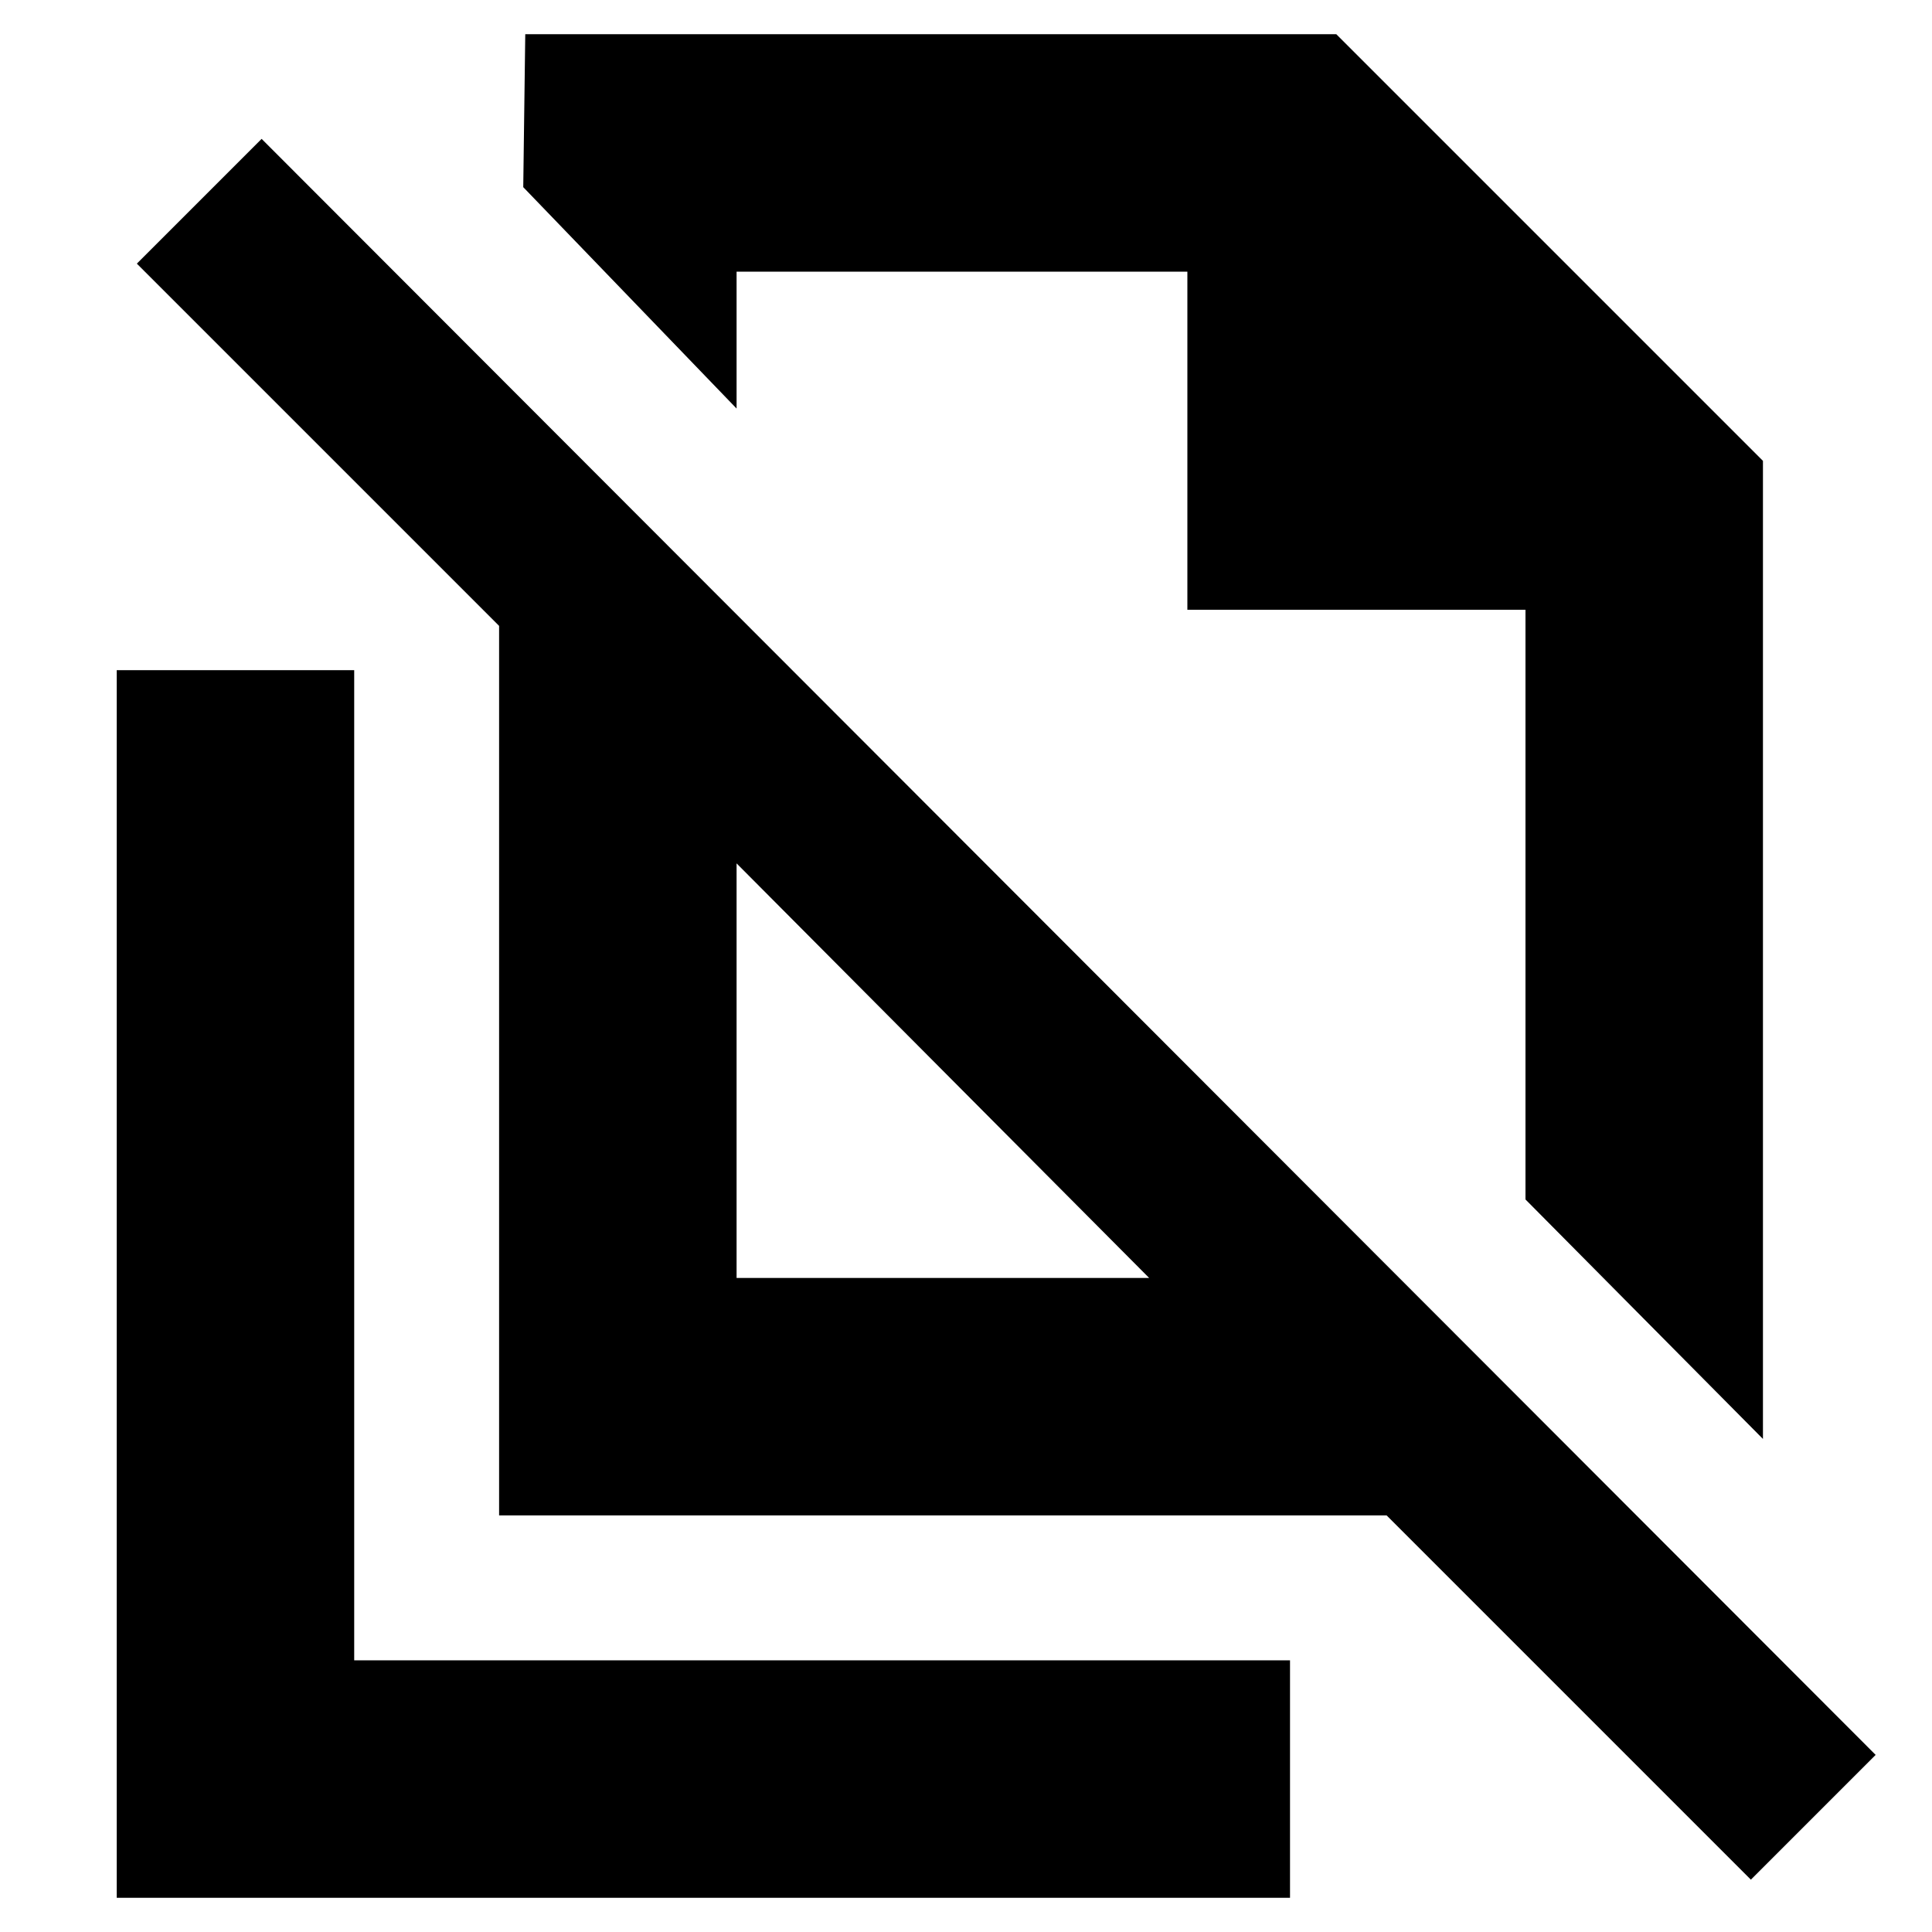 <svg xmlns="http://www.w3.org/2000/svg" height="20" viewBox="0 -960 960 960" width="20"><path d="M876-245 758-364v-293H590v-168H366v68L260-867l1-76h403l212 212v486Zm-510-80h205L366-531v206ZM870-26 689-207H248v-442L68-829l62-62L932-88l-62 62ZM562-594Zm-93 166ZM58-17v-610h118v492h465v118H58Z"/></svg>